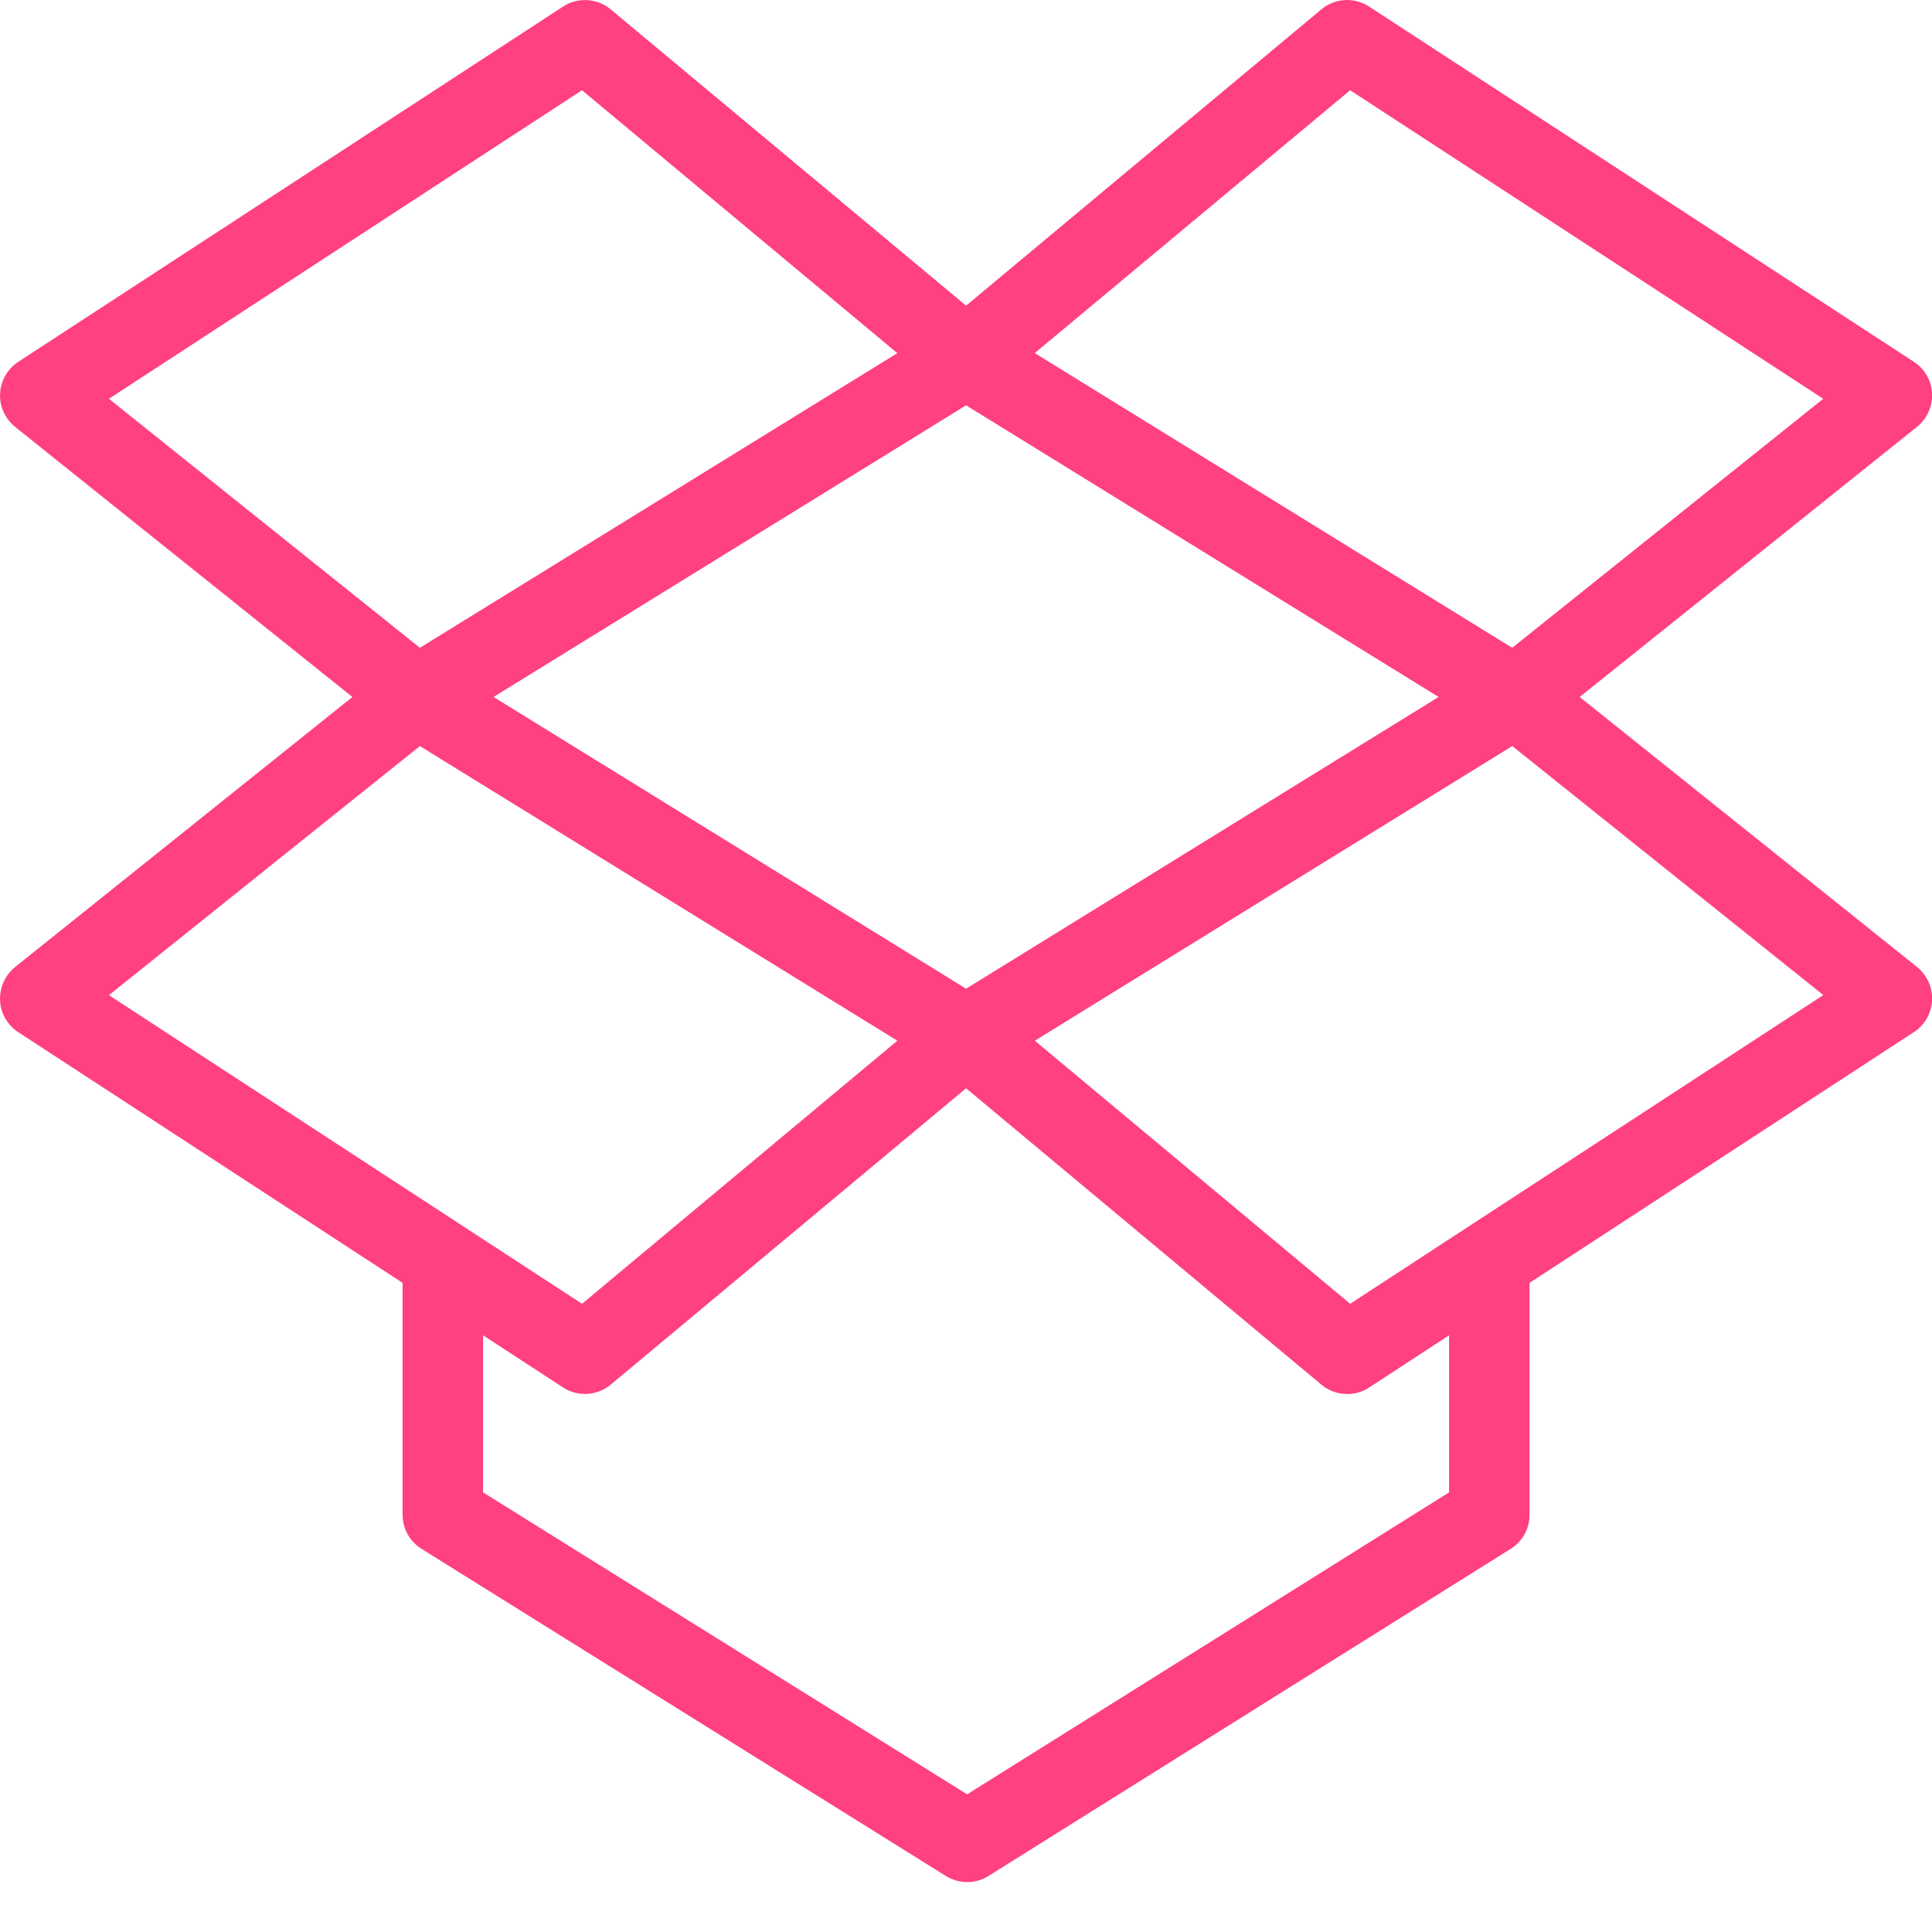 <?xml version="1.0" encoding="utf-8"?>
<!-- Generated by IcoMoon.io -->
<!DOCTYPE svg PUBLIC "-//W3C//DTD SVG 1.1//EN" "http://www.w3.org/Graphics/SVG/1.1/DTD/svg11.dtd">
<svg version="1.1" xmlns="http://www.w3.org/2000/svg" xmlns:xlink="http://www.w3.org/1999/xlink" width="24" height="24" viewBox="0 0 24 24">
<path fill="rgb(255, 64, 129)" d="M19.623 8.658l4.19-3.355c0.126-0.101 0.195-0.255 0.188-0.415s-0.092-0.306-0.227-0.394l-6.766-4.412c-0.183-0.12-0.425-0.107-0.593 0.034l-4.414 3.681-4.414-3.68c-0.169-0.142-0.411-0.154-0.593-0.035l-6.766 4.412c-0.134 0.088-0.219 0.234-0.227 0.394s0.062 0.314 0.187 0.415l4.19 3.355-4.19 3.354c-0.124 0.101-0.194 0.255-0.187 0.416s0.092 0.307 0.227 0.395l4.773 3.113v2.88c0 0.173 0.089 0.333 0.235 0.424l6.514 4.064c0.081 0.050 0.173 0.076 0.265 0.076s0.184-0.025 0.266-0.077l6.486-4.063c0.146-0.091 0.234-0.251 0.234-0.424v-2.88l4.773-3.114c0.135-0.087 0.219-0.234 0.227-0.395s-0.062-0.314-0.187-0.415l-4.191-3.354zM12.001 12.282l-5.87-3.624 5.87-3.623 5.87 3.623-5.87 3.624zM16.772 1.121l5.877 3.833-3.864 3.093-5.931-3.661 3.918-3.265zM7.23 1.121l3.917 3.266-5.931 3.66-3.863-3.093 5.877-3.833zM5.216 9.268l5.931 3.66-3.917 3.268-5.877-3.834 3.863-3.094zM18.001 18.539l-5.987 3.751-6.013-3.751v-1.951l0.993 0.647c0.083 0.055 0.178 0.081 0.273 0.081 0.114 0 0.228-0.039 0.32-0.116l4.414-3.681 4.414 3.682c0.092 0.077 0.206 0.116 0.32 0.116 0.095 0 0.19-0.026 0.273-0.081l0.993-0.648v1.951zM16.772 16.196l-3.917-3.268 5.931-3.66 3.864 3.093-5.878 3.835z"></path>
</svg>
